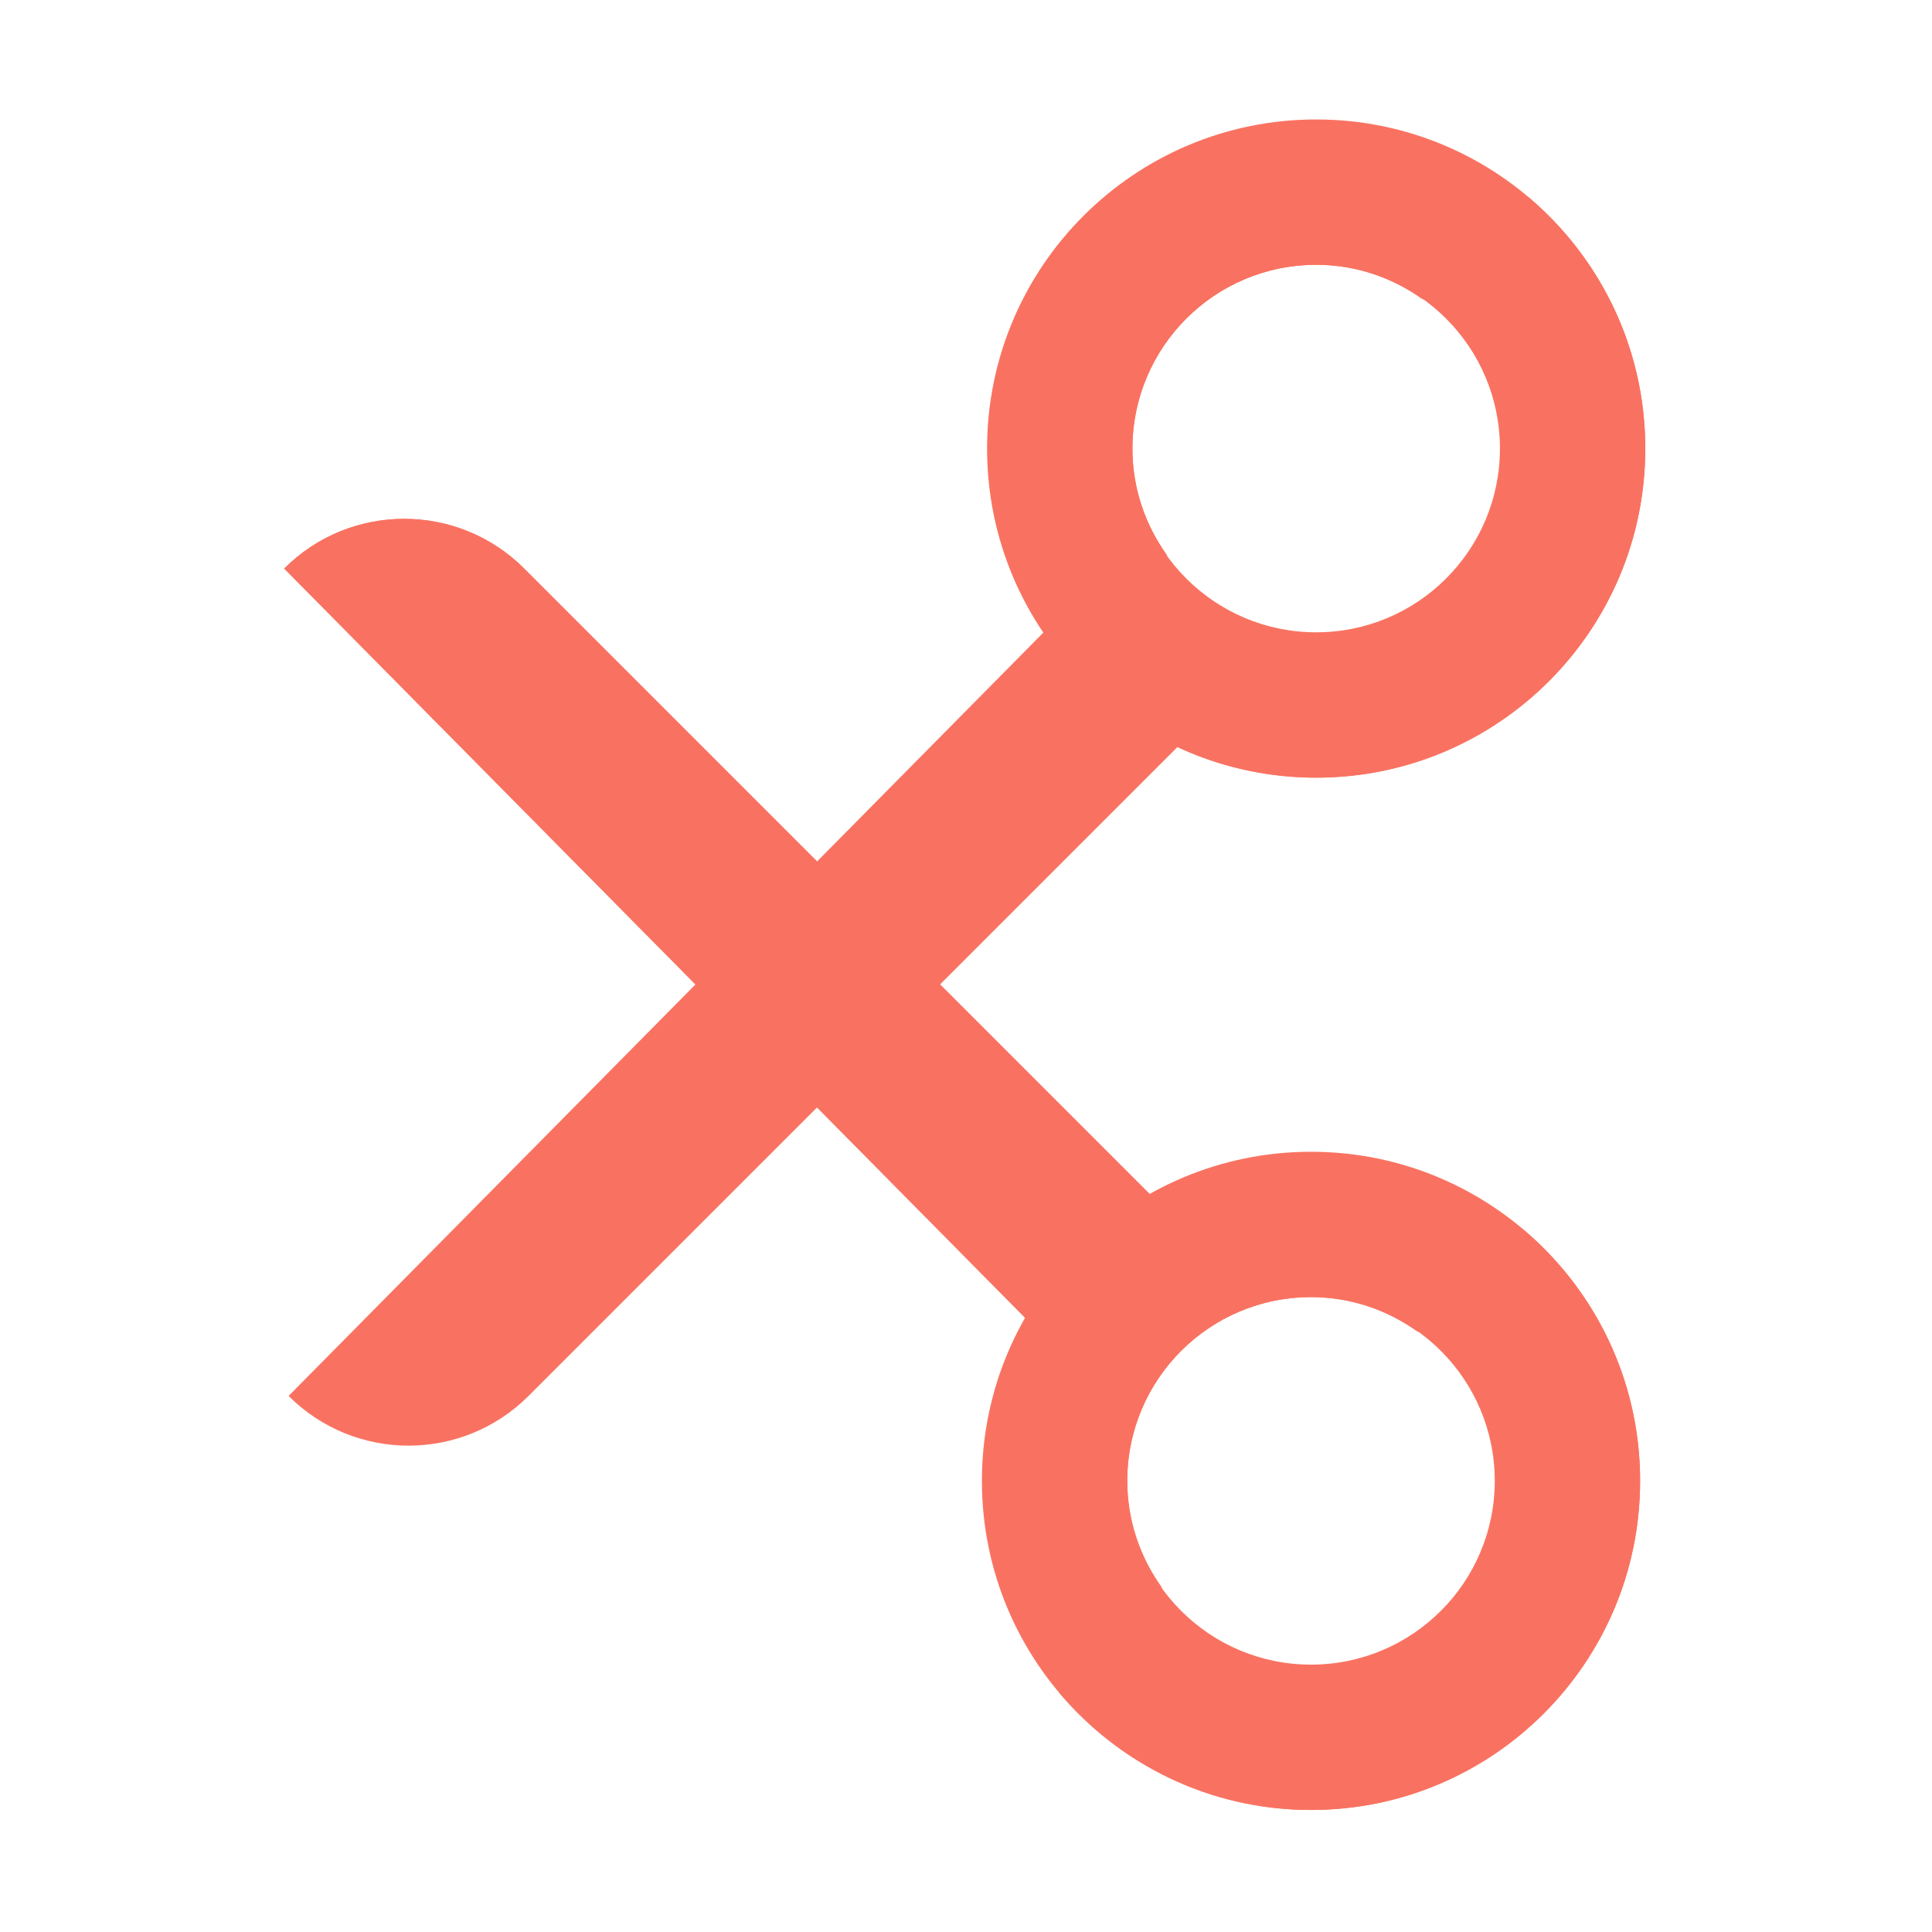 <?xml version="1.0" standalone="no"?><!DOCTYPE svg PUBLIC "-//W3C//DTD SVG 1.1//EN" "http://www.w3.org/Graphics/SVG/1.1/DTD/svg11.dtd"><svg t="1500815057658" class="icon" style="" viewBox="0 0 1024 1024" version="1.1" xmlns="http://www.w3.org/2000/svg" p-id="2980" xmlns:xlink="http://www.w3.org/1999/xlink" width="200" height="200"><defs><style type="text/css"></style></defs><path d="M561.662 717.008l65.913-65.914-339.714-339.713-10.04-10.041c-35.122-35.12-92.064-35.12-127.184 0l411.025 415.668z" fill="#f97261" p-id="2981"></path><path d="M561.662 717.008l65.913-65.914-339.714-339.713-10.04-10.041c-35.122-35.12-92.064-35.12-127.184 0l411.025 415.668z" fill="#f97261" p-id="2982"></path><path d="M561.367 326.827l65.913 65.913-337.097 337.097-10.041 10.041c-35.12 35.12-92.063 35.12-127.184 0l408.409-413.051z" fill="#f97261" p-id="2983"></path><path d="M419.567 524.459m-28.456 0a28.456 28.456 0 1 0 56.912 0 28.456 28.456 0 1 0-56.912 0Z" fill="#f97261" p-id="2984"></path><path d="M697.601 63.316c-96.336 0-174.43 78.093-174.43 174.433 0 96.329 78.094 174.423 174.43 174.423 96.335 0 174.429-78.094 174.429-174.423-0.001-96.34-78.095-174.433-174.429-174.433z m0 271.823c-53.79 0-97.395-43.601-97.395-97.389s43.605-97.399 97.395-97.399c53.788 0 97.392 43.611 97.392 97.399 0 53.788-43.604 97.389-97.392 97.389zM694.86 610.46c-96.336 0-174.43 78.094-174.43 174.423 0 96.339 78.094 174.433 174.43 174.433 96.335 0 174.429-78.094 174.429-174.433 0-96.329-78.094-174.423-174.429-174.423z m0 271.823c-53.79 0-97.394-43.612-97.394-97.4 0-53.788 43.604-97.389 97.394-97.389 53.788 0 97.394 43.601 97.394 97.389 0 53.789-43.606 97.4-97.394 97.4z" fill="#f97261" p-id="2985"></path><path d="M618.82 294.601c-11.59-16.025-18.615-35.562-18.615-56.851 0-53.788 43.604-97.399 97.394-97.399 21.289 0 40.823 7.023 56.849 18.613-17.693-24.459-46.275-40.531-78.767-40.531-53.79 0-97.394 43.61-97.394 97.4 0.001 32.493 16.074 61.078 40.533 78.768z" fill="#f97261" p-id="2986"></path><path d="M809.451 103.962c25.355 30.291 40.66 69.279 40.66 111.87 0 96.329-78.096 174.423-174.43 174.423-42.59 0-81.576-15.305-111.864-40.66 31.998 38.228 80.029 62.578 133.782 62.578 96.335 0 174.43-78.094 174.43-174.423 0-53.754-24.35-101.79-62.578-133.788zM616.091 841.751c-11.597-16.031-18.626-35.571-18.626-56.868 0-53.788 43.605-97.389 97.395-97.389 21.293 0 40.832 7.023 56.86 18.619-17.692-24.465-46.28-40.537-78.778-40.537-53.79 0-97.395 43.599-97.395 97.389 0.001 32.5 16.078 61.096 40.544 78.786z" fill="#f97261" p-id="2987"></path><path d="M806.724 651.121c25.348 30.28 40.647 69.264 40.647 111.845 0 96.34-78.094 174.433-174.429 174.433-42.584 0-81.568-15.296-111.854-40.647 31.998 38.22 80.025 62.565 133.771 62.565 96.335 0 174.429-78.094 174.429-174.433 0.001-53.744-24.342-101.77-62.564-133.763z" fill="#f97261" p-id="2988"></path></svg>